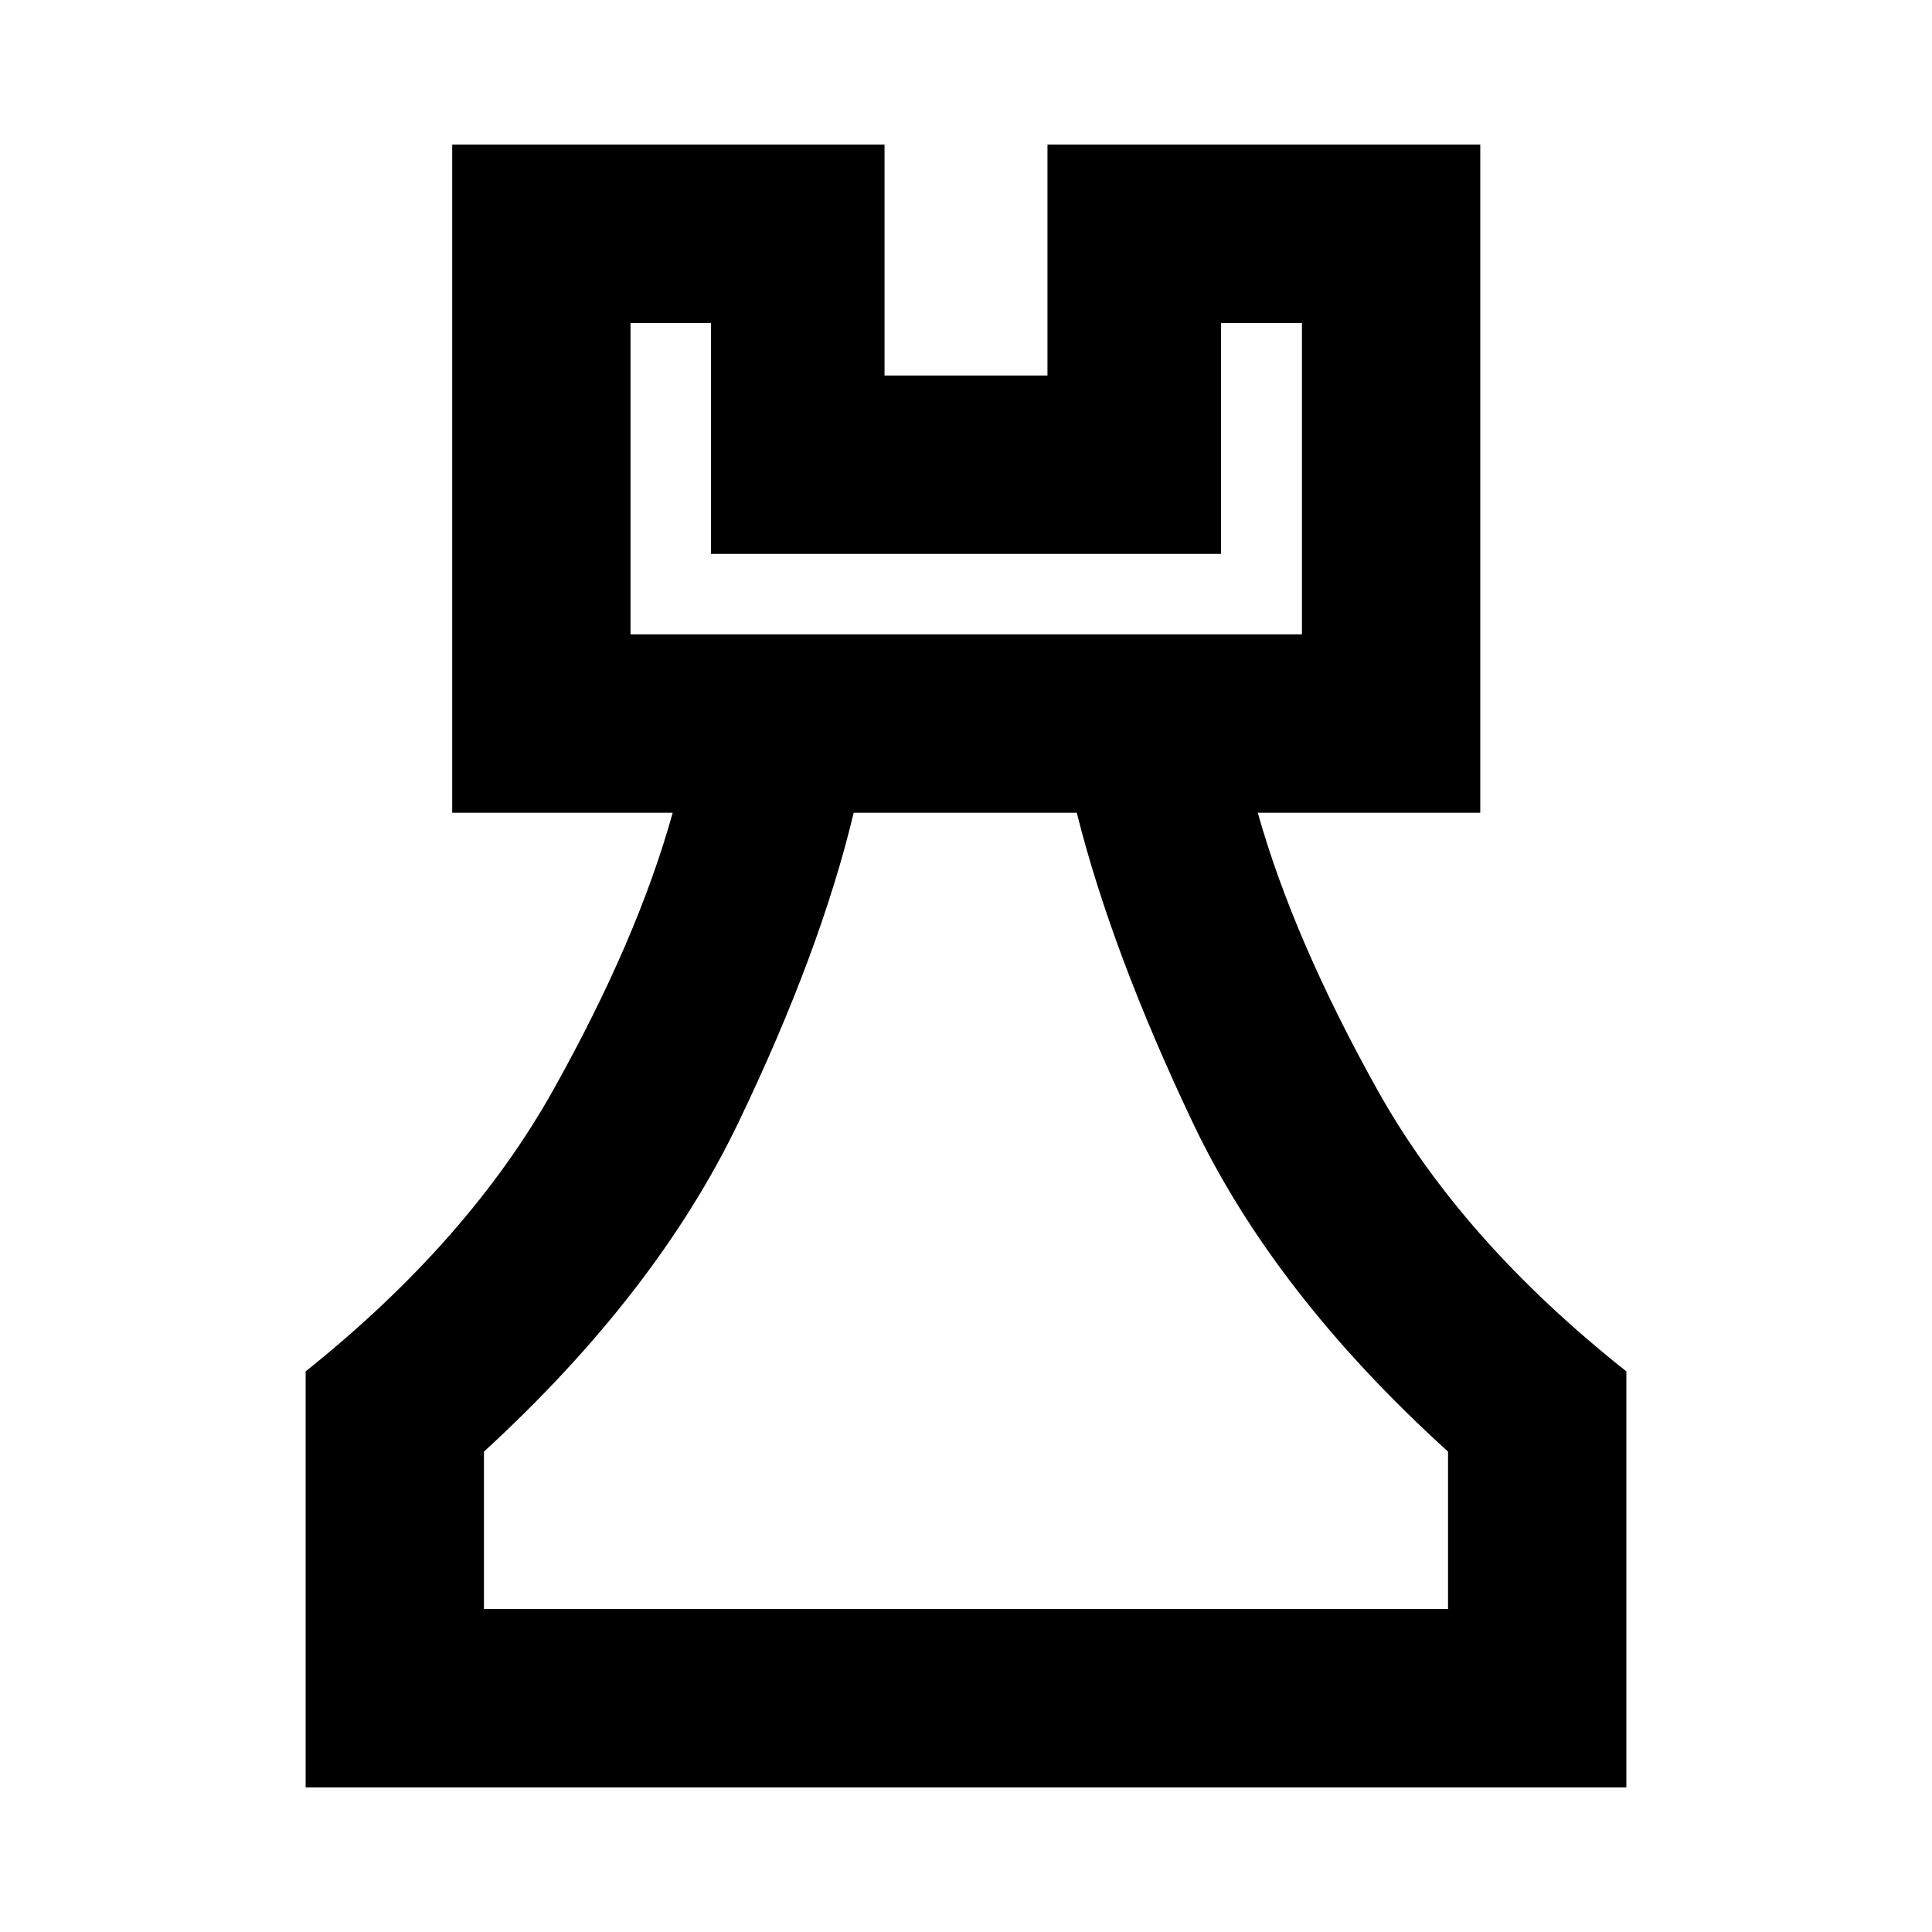 <svg xmlns="http://www.w3.org/2000/svg" height="24" viewBox="0 -960 960 960" width="24"><path d="M151.87-71.87v-206.7q81-64.76 122.96-139.68 41.95-74.92 59.43-137.92H224.7v-331.96h214.82v114.74h80.96v-114.74h215.06v331.96H624.98q17.72 63 59.55 137.92 41.84 74.92 123.6 139.68v206.7H151.87Zm88.61-88.61h479.04v-78.22q-86.48-78.47-126.86-163.5-40.38-85.02-57.62-153.97H424.2q-16.48 68.95-57.24 153.85-40.76 84.91-126.48 163.62v78.22Zm72.82-484.3h333.63v-154.74H606.7v114.74H353.3v-114.74h-40v154.74ZM480-160.48Zm-166.7-484.3h333.63H313.3Z"/></svg>